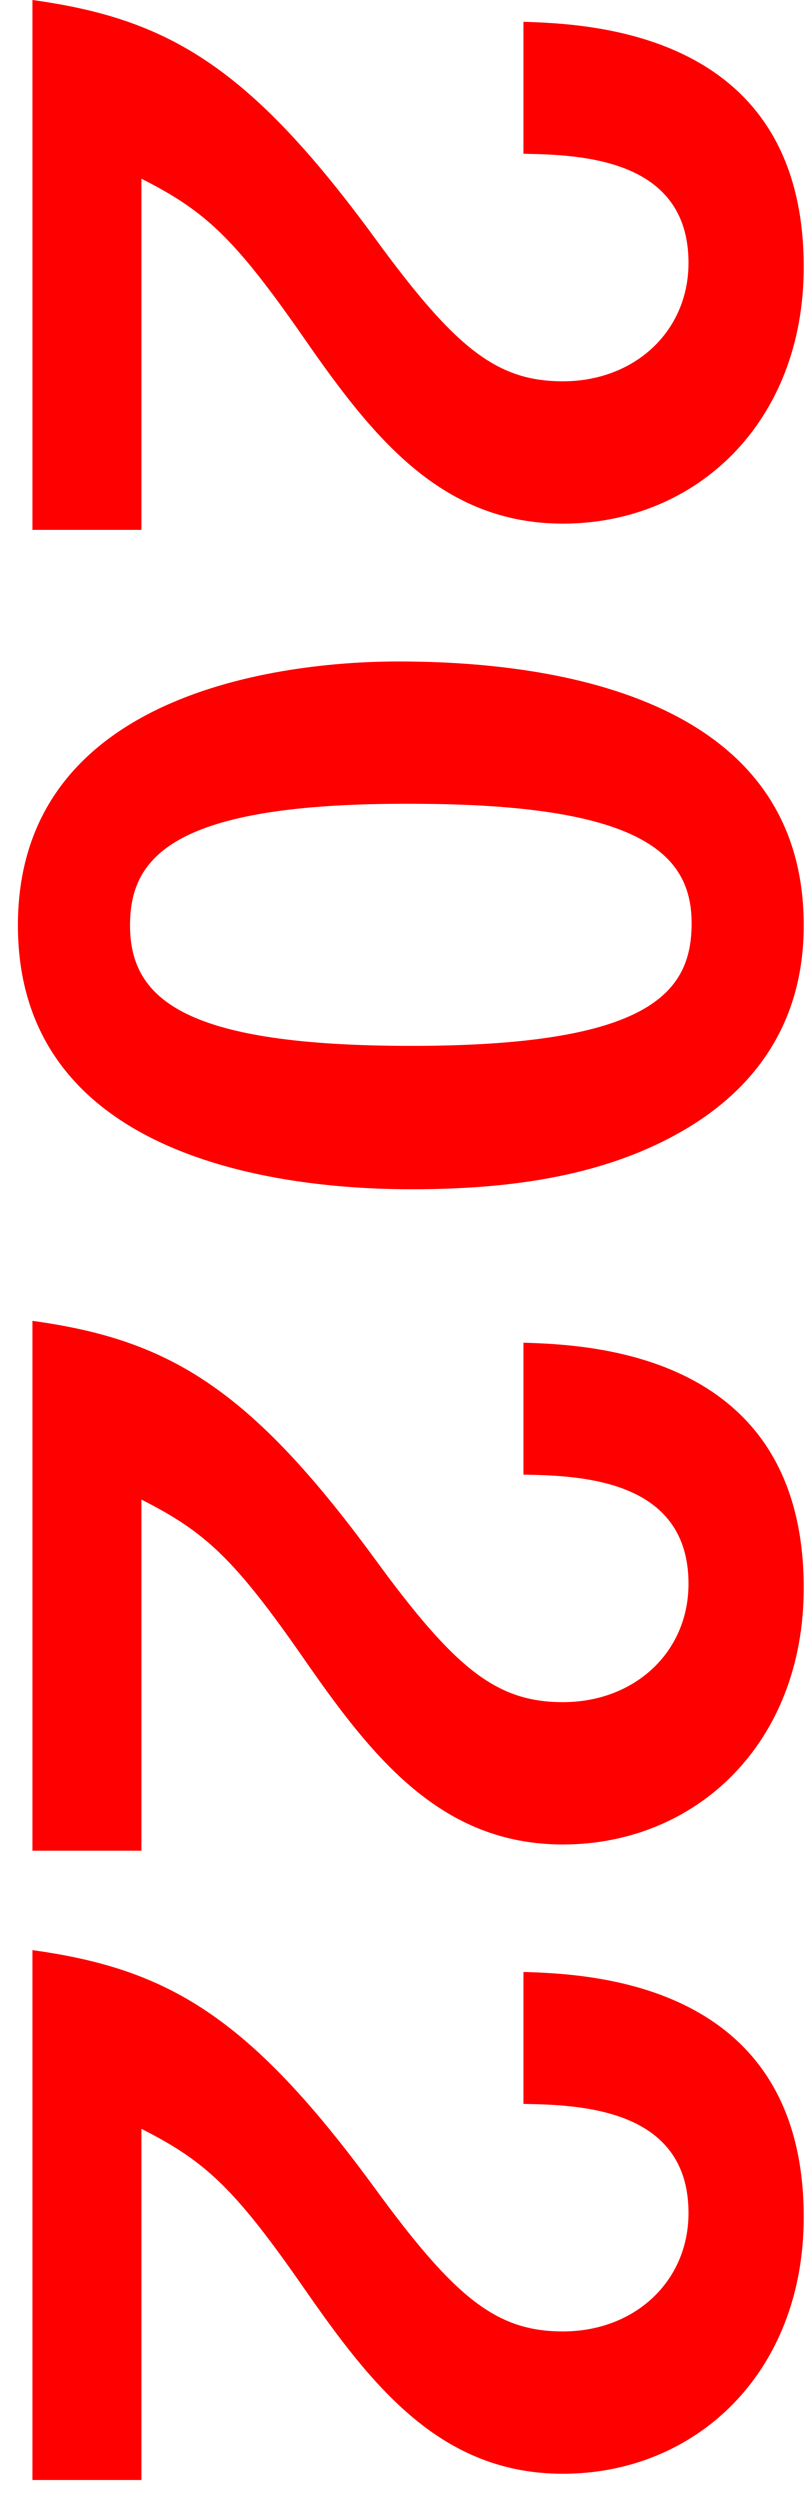 <svg width="25" height="77" viewBox="0 0 25 77" fill="none" xmlns="http://www.w3.org/2000/svg">
<path d="M1 16.32L4.36 16.32L4.36 5.504C6.312 6.496 7.208 7.296 9.384 10.432C11.496 13.472 13.608 16.128 17.352 16.128C21.448 16.128 24.776 13.024 24.776 8.224C24.776 0.992 18.216 0.736 16.136 0.672L16.136 4.736C17.864 4.768 21.224 4.864 21.224 8.096C21.224 10.208 19.56 11.744 17.352 11.744C15.304 11.744 14.024 10.72 11.528 7.296C7.656 2.016 5.16 0.576 1 -1.03928e-06L1 16.32Z" fill="#FF0000"/>
<path d="M12.68 36.629C15.688 36.629 18.792 36.245 21.352 34.645C23.336 33.397 24.776 31.445 24.776 28.501C24.776 21.045 16.104 20.373 12.264 20.373C9.256 20.373 0.552 21.077 0.552 28.501C0.552 36.149 9.736 36.629 12.68 36.629ZM12.68 32.213C5.8 32.213 4.008 30.837 4.008 28.501C4.008 26.421 5.288 24.725 12.68 24.757C19.752 24.757 21.32 26.293 21.32 28.437C21.32 30.549 20.072 32.213 12.68 32.213Z" fill="#FF0000"/>
<path d="M1 57.002L4.36 57.002L4.36 46.187C6.312 47.178 7.208 47.978 9.384 51.114C11.496 54.154 13.608 56.81 17.352 56.81C21.448 56.81 24.776 53.706 24.776 48.907C24.776 41.675 18.216 41.419 16.136 41.355L16.136 45.419C17.864 45.45 21.224 45.547 21.224 48.779C21.224 50.891 19.56 52.426 17.352 52.426C15.304 52.426 14.024 51.403 11.528 47.978C7.656 42.699 5.16 41.258 1 40.682L1 57.002Z" fill="#FF0000"/>
<path d="M1 76.384L4.36 76.384L4.36 65.568C6.312 66.56 7.208 67.36 9.384 70.496C11.496 73.536 13.608 76.192 17.352 76.192C21.448 76.192 24.776 73.088 24.776 68.288C24.776 61.056 18.216 60.8 16.136 60.736L16.136 64.8C17.864 64.832 21.224 64.928 21.224 68.16C21.224 70.272 19.56 71.808 17.352 71.808C15.304 71.808 14.024 70.784 11.528 67.36C7.656 62.08 5.16 60.64 1 60.064L1 76.384Z" fill="#FF0000"/>
</svg>
